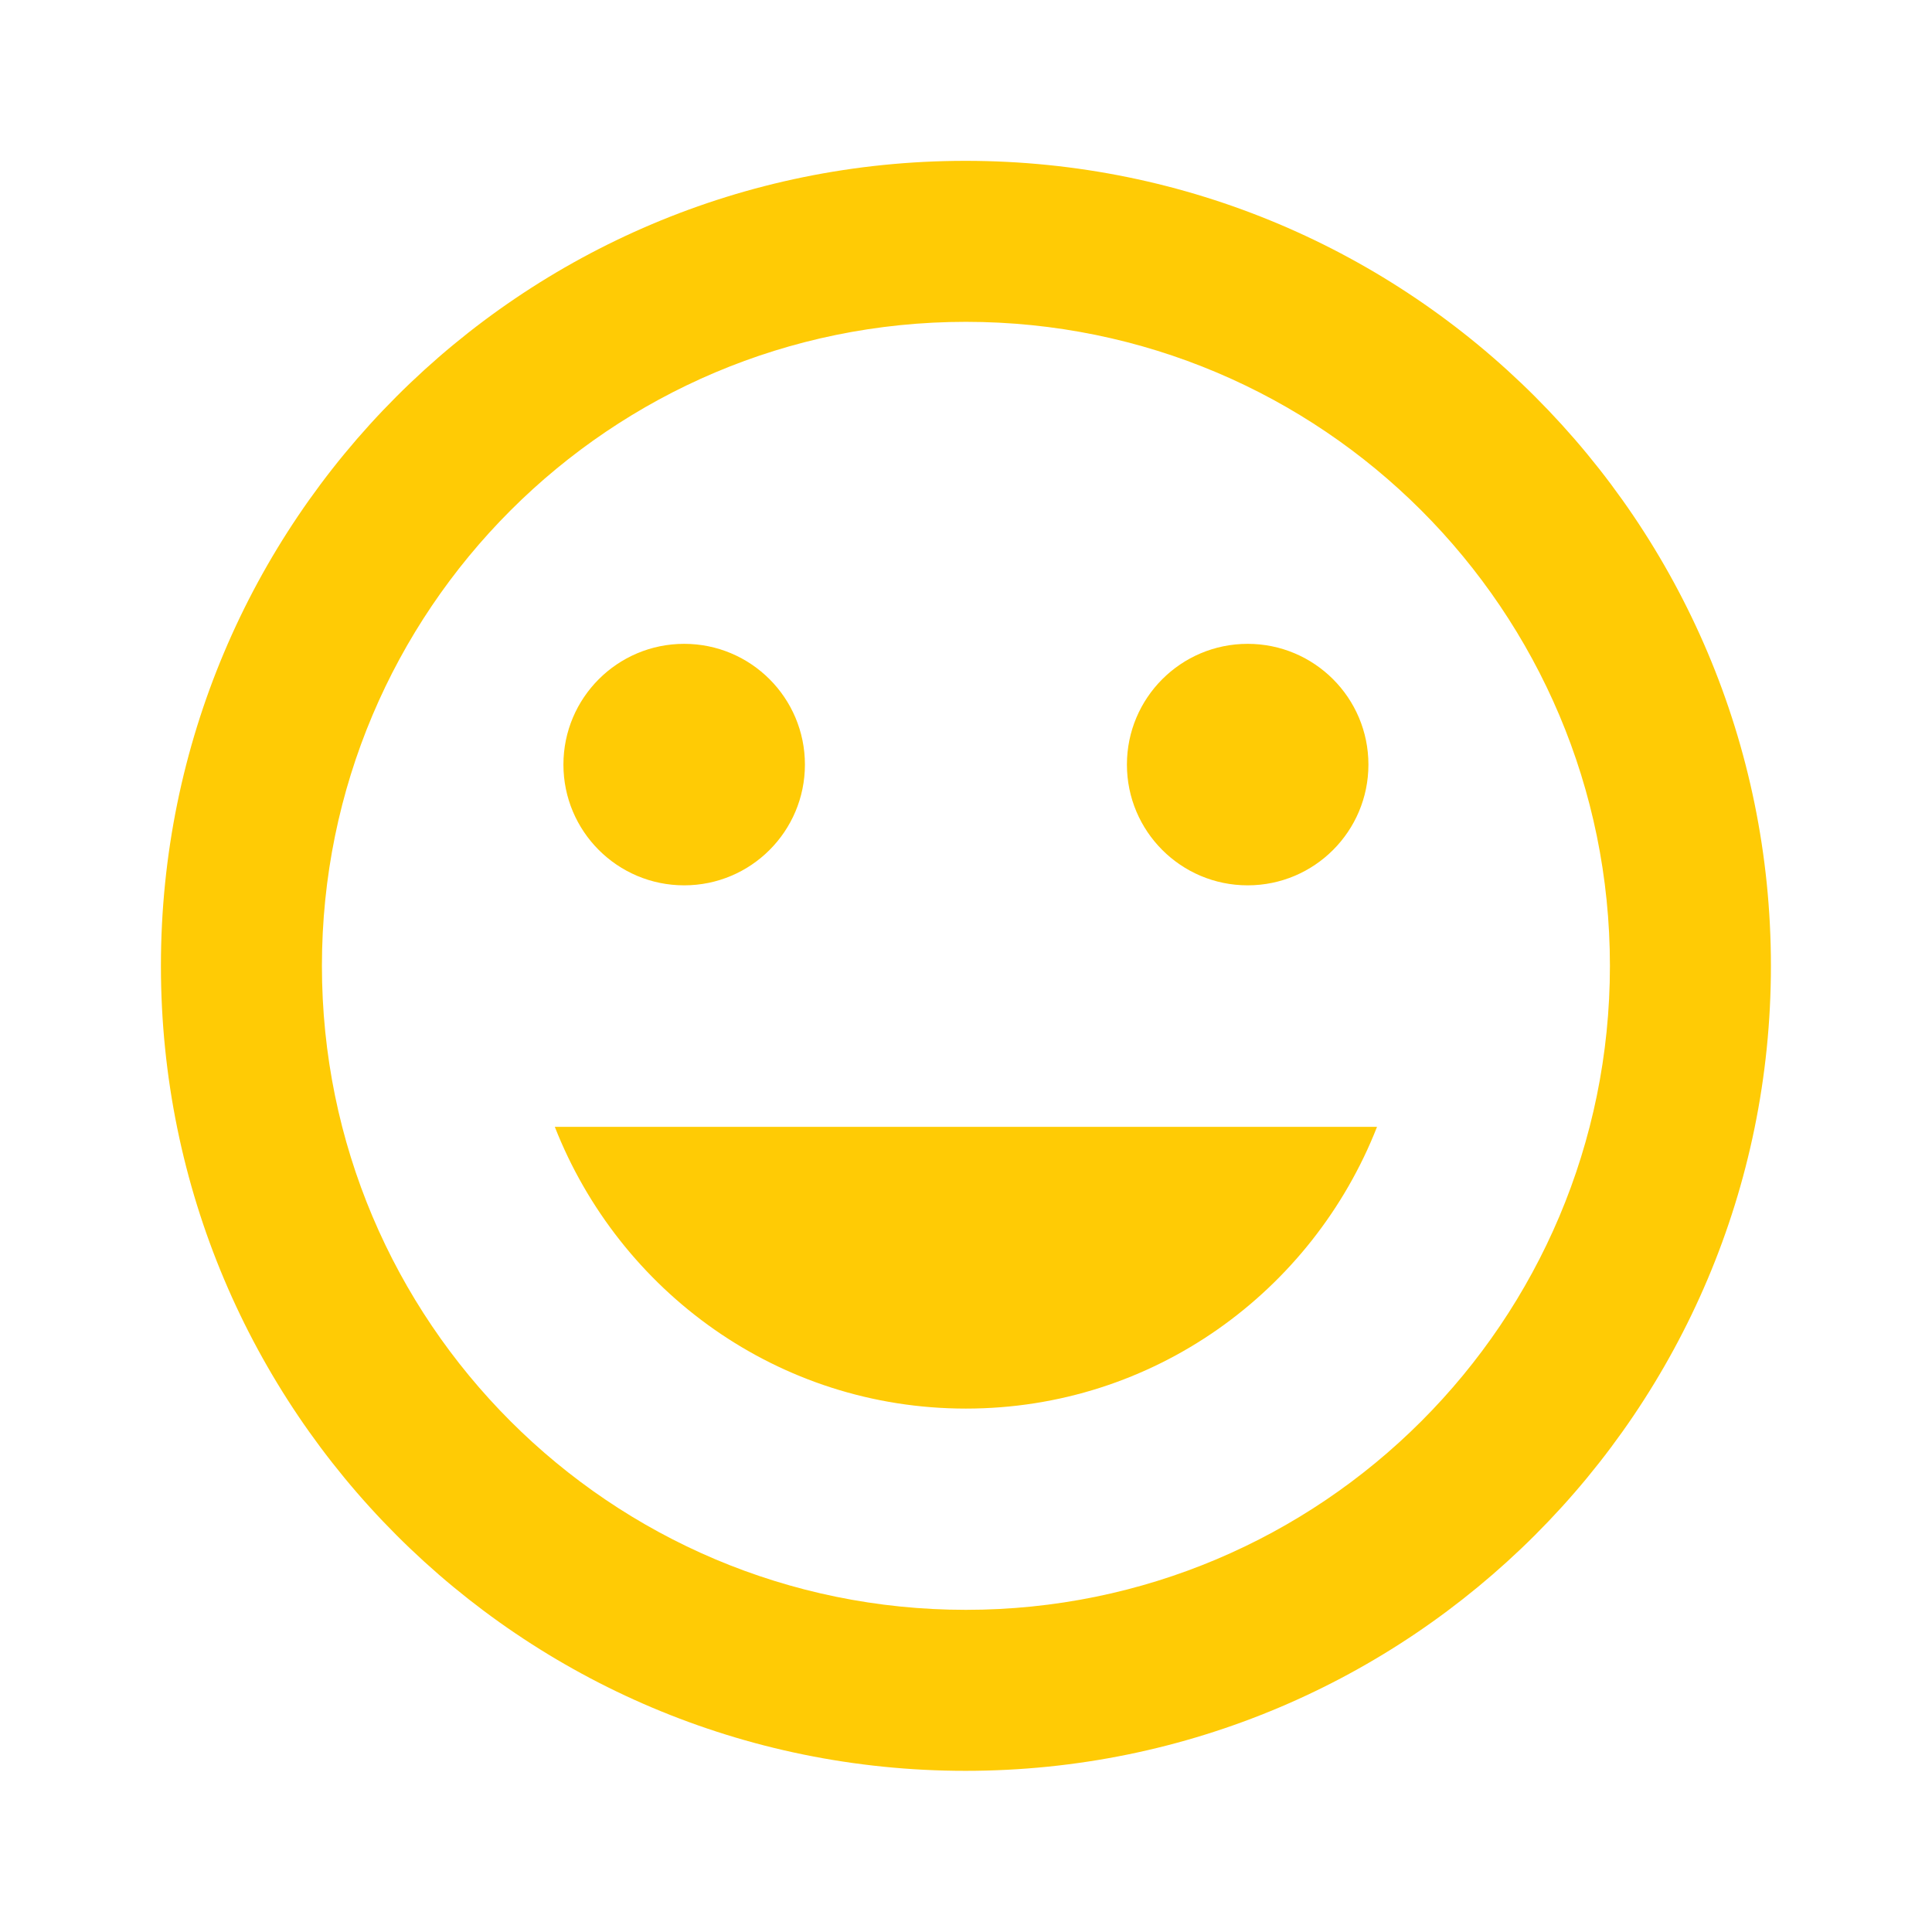 <?xml version="1.0" encoding="utf-8"?>
<!DOCTYPE svg PUBLIC "-//W3C//DTD SVG 1.1//EN" "http://www.w3.org/Graphics/SVG/1.1/DTD/svg11.dtd">
<svg xmlns="http://www.w3.org/2000/svg" xmlns:xlink="http://www.w3.org/1999/xlink" version="1.1" baseProfile="full" width="24" height="24" viewBox="0 0 24.00 24.00" enable-background="new 0 0 24.00 24.00" xml:space="preserve">
	<path fill="#FFCB05" fill-opacity="1" stroke-width="0.2" stroke-linejoin="round" d="M 11.999,17.498C 14.329,17.498 16.304,16.042 17.106,13.998L 6.892,13.998C 7.694,16.042 9.669,17.498 11.999,17.498 Z M 8.499,10.998C 9.328,10.998 9.999,10.326 9.999,9.498C 9.999,8.67 9.328,7.998 8.499,7.998C 7.67,7.998 6.999,8.67 6.999,9.498C 6.999,10.326 7.67,10.998 8.499,10.998 Z M 15.499,10.998C 16.328,10.998 16.999,10.326 16.999,9.498C 16.999,8.67 16.328,7.998 15.499,7.998C 14.67,7.998 13.999,8.67 13.999,9.498C 13.999,10.326 14.67,10.998 15.499,10.998 Z M 11.999,19.998C 7.579,19.998 3.999,16.416 3.999,11.998C 3.999,7.58 7.579,3.998 11.999,3.998C 16.419,3.998 19.999,7.58 19.999,11.998C 19.999,16.416 16.419,19.998 11.999,19.998 Z M 11.994,1.998C 6.467,1.998 1.999,6.475 1.999,11.998C 1.999,17.521 6.467,21.998 11.994,21.998C 17.52,21.998 21.999,17.521 21.999,11.998C 21.999,6.475 17.52,1.998 11.994,1.998 Z "/>
</svg>
